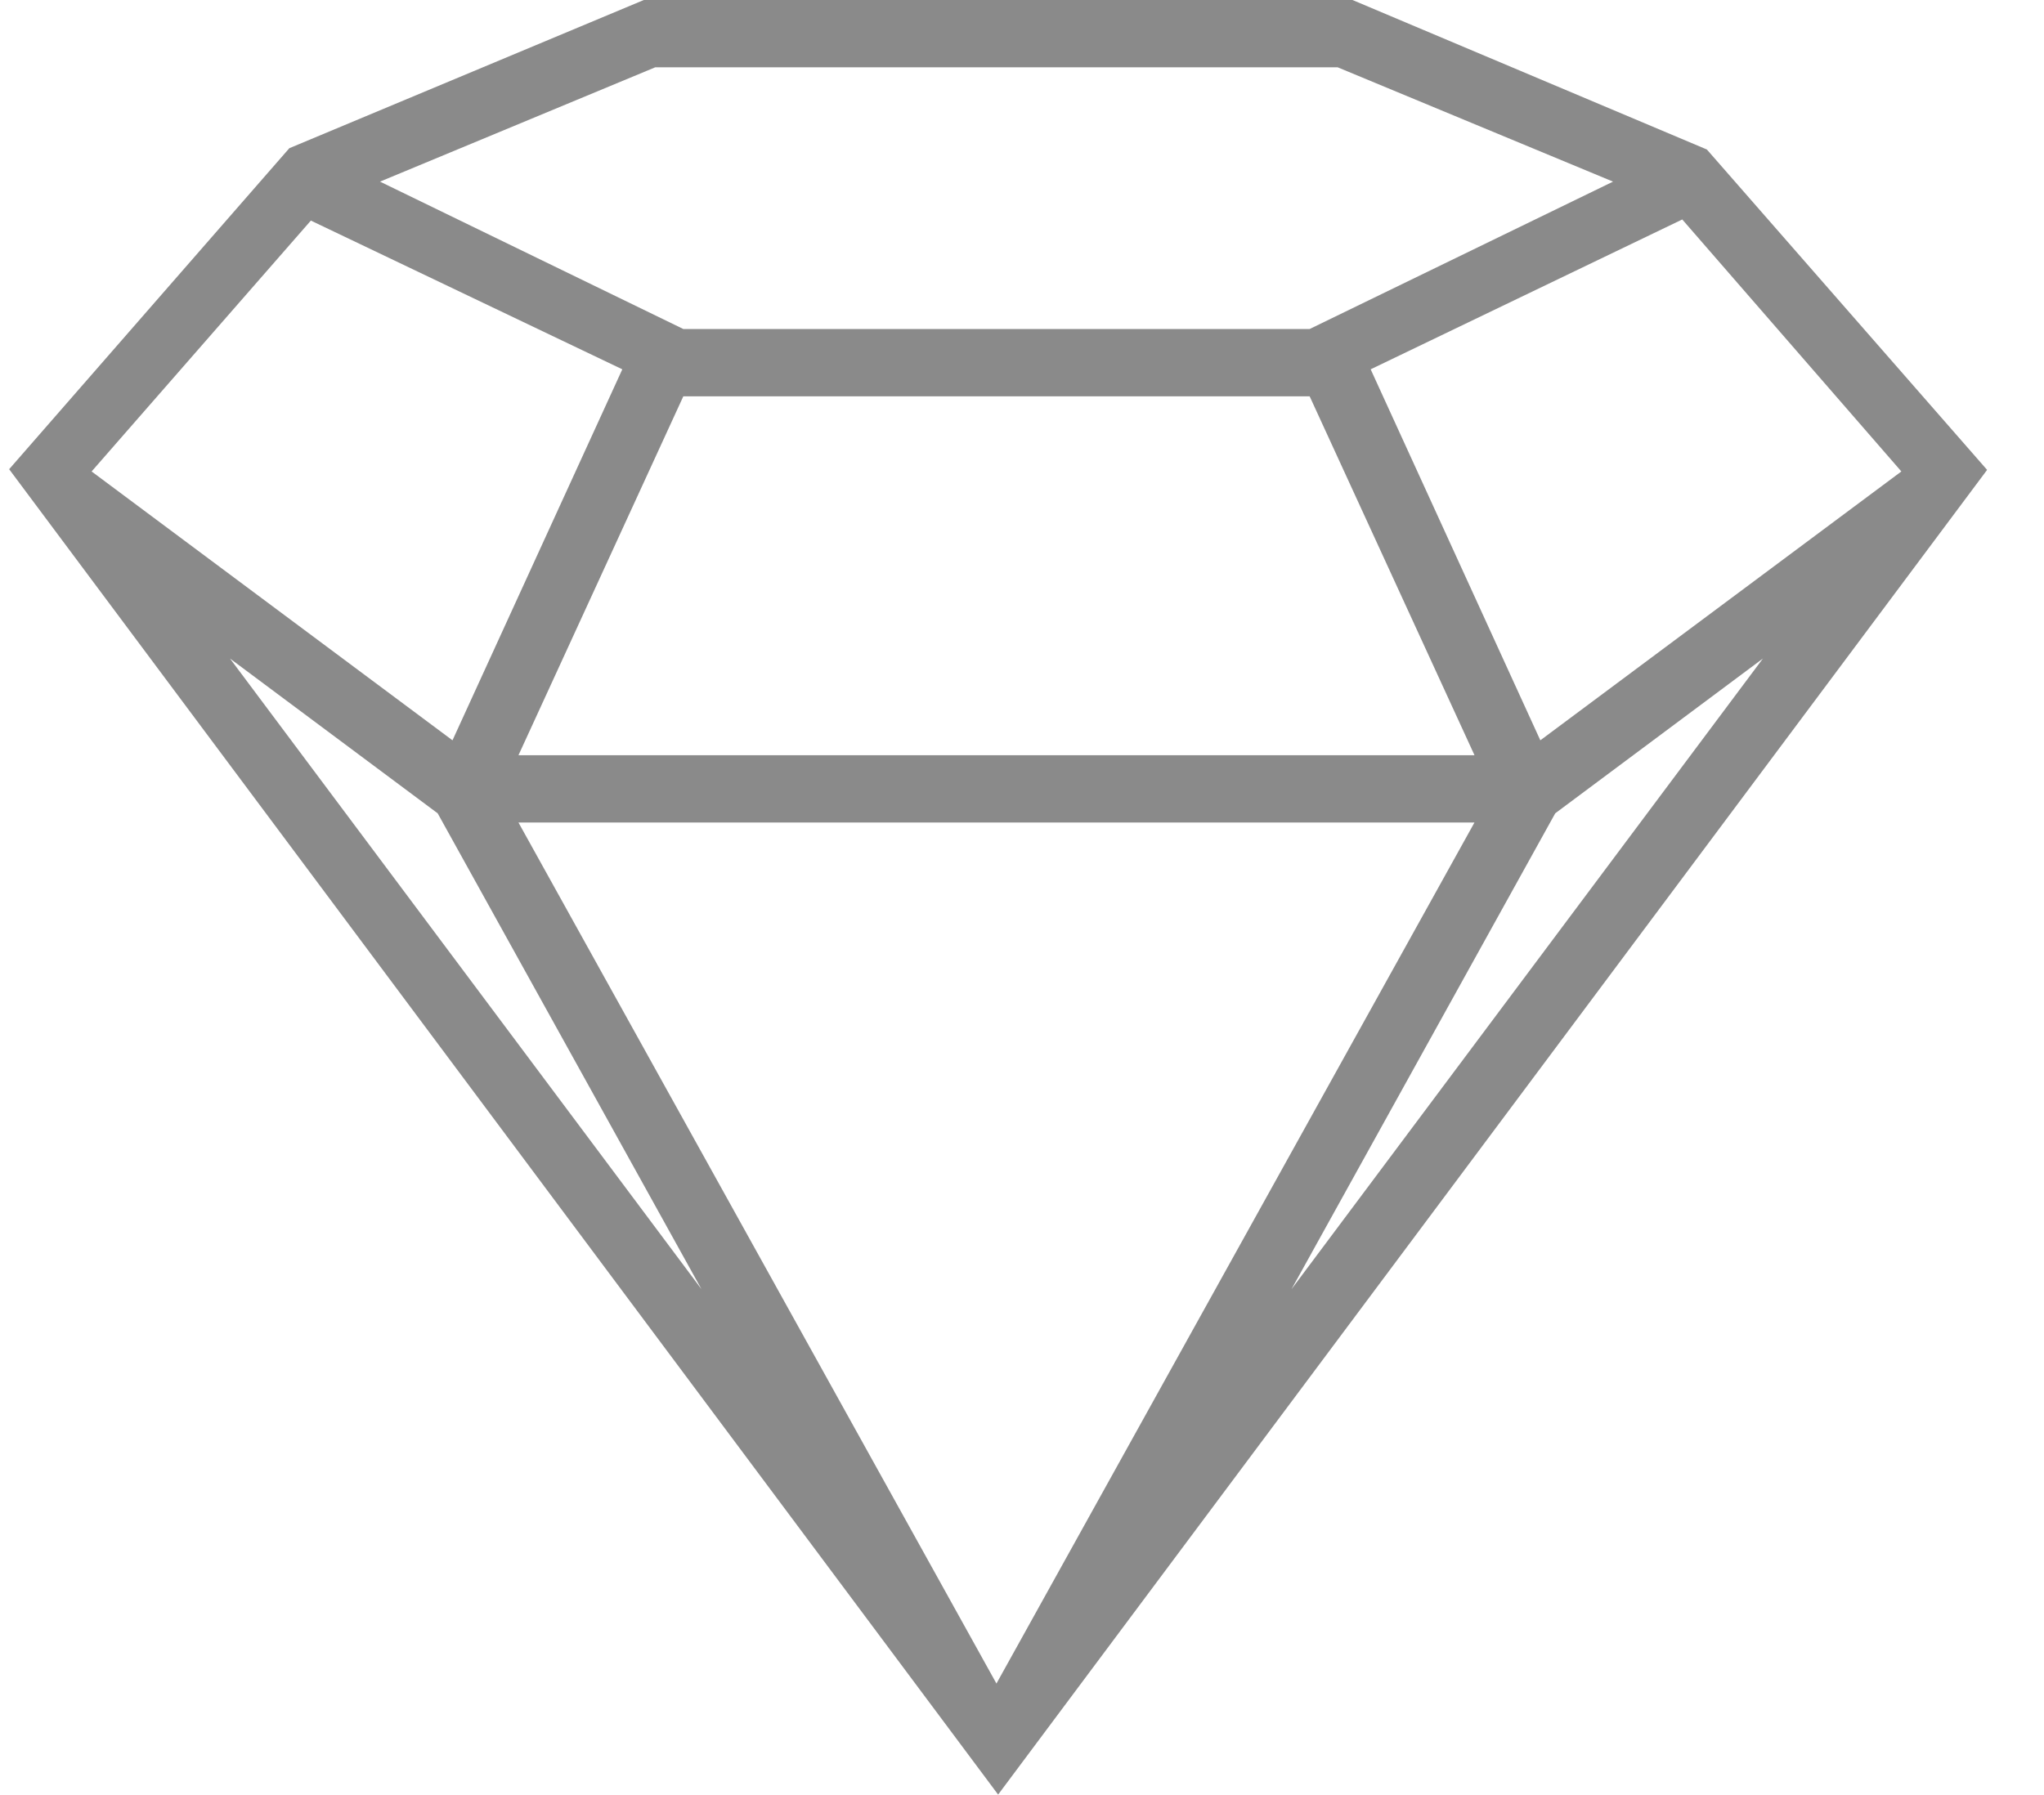 <?xml version="1.0" standalone="no"?><!DOCTYPE svg PUBLIC "-//W3C//DTD SVG 1.1//EN" "http://www.w3.org/Graphics/SVG/1.1/DTD/svg11.dtd"><svg class="icon" width="200px" height="175.64px" viewBox="0 0 1166 1024" version="1.1" xmlns="http://www.w3.org/2000/svg"><path d="M973.717 85.333 973.76 85.333 771.526 0 367.276 0 165.042 84.565 5.208 267.733 569.379 1024 1133.551 268.117 973.717 85.333 973.717 85.333ZM1084.642 269.013 878.719 422.4 878.676 422.4 781.898 210.731 959.656 125.227 1084.642 269.013 1084.642 269.013ZM841.136 430.933 295.756 430.933 389.799 226.133 747.093 226.133 841.136 430.933 841.136 430.933ZM373.785 38.4 763.064 38.4 920.164 103.637 747.093 187.733 389.799 187.733 216.772 103.637 373.785 38.4 373.785 38.4ZM177.323 125.867 354.994 210.731 258.13 422.4 258.087 422.4 52.251 269.013 177.323 125.867 177.323 125.867ZM131.192 375.765 249.668 464.085 400.128 735.573 131.192 375.765 131.192 375.765ZM568.425 960.64 295.756 469.333 841.113 469.333 842.786 469.717 842.786 469.333 841.113 469.333 568.425 960.64 568.425 960.64ZM736.765 735.573 887.182 464.086 1005.658 375.766 736.765 735.573 736.765 735.573Z" fill="#8a8a8a" /></svg>